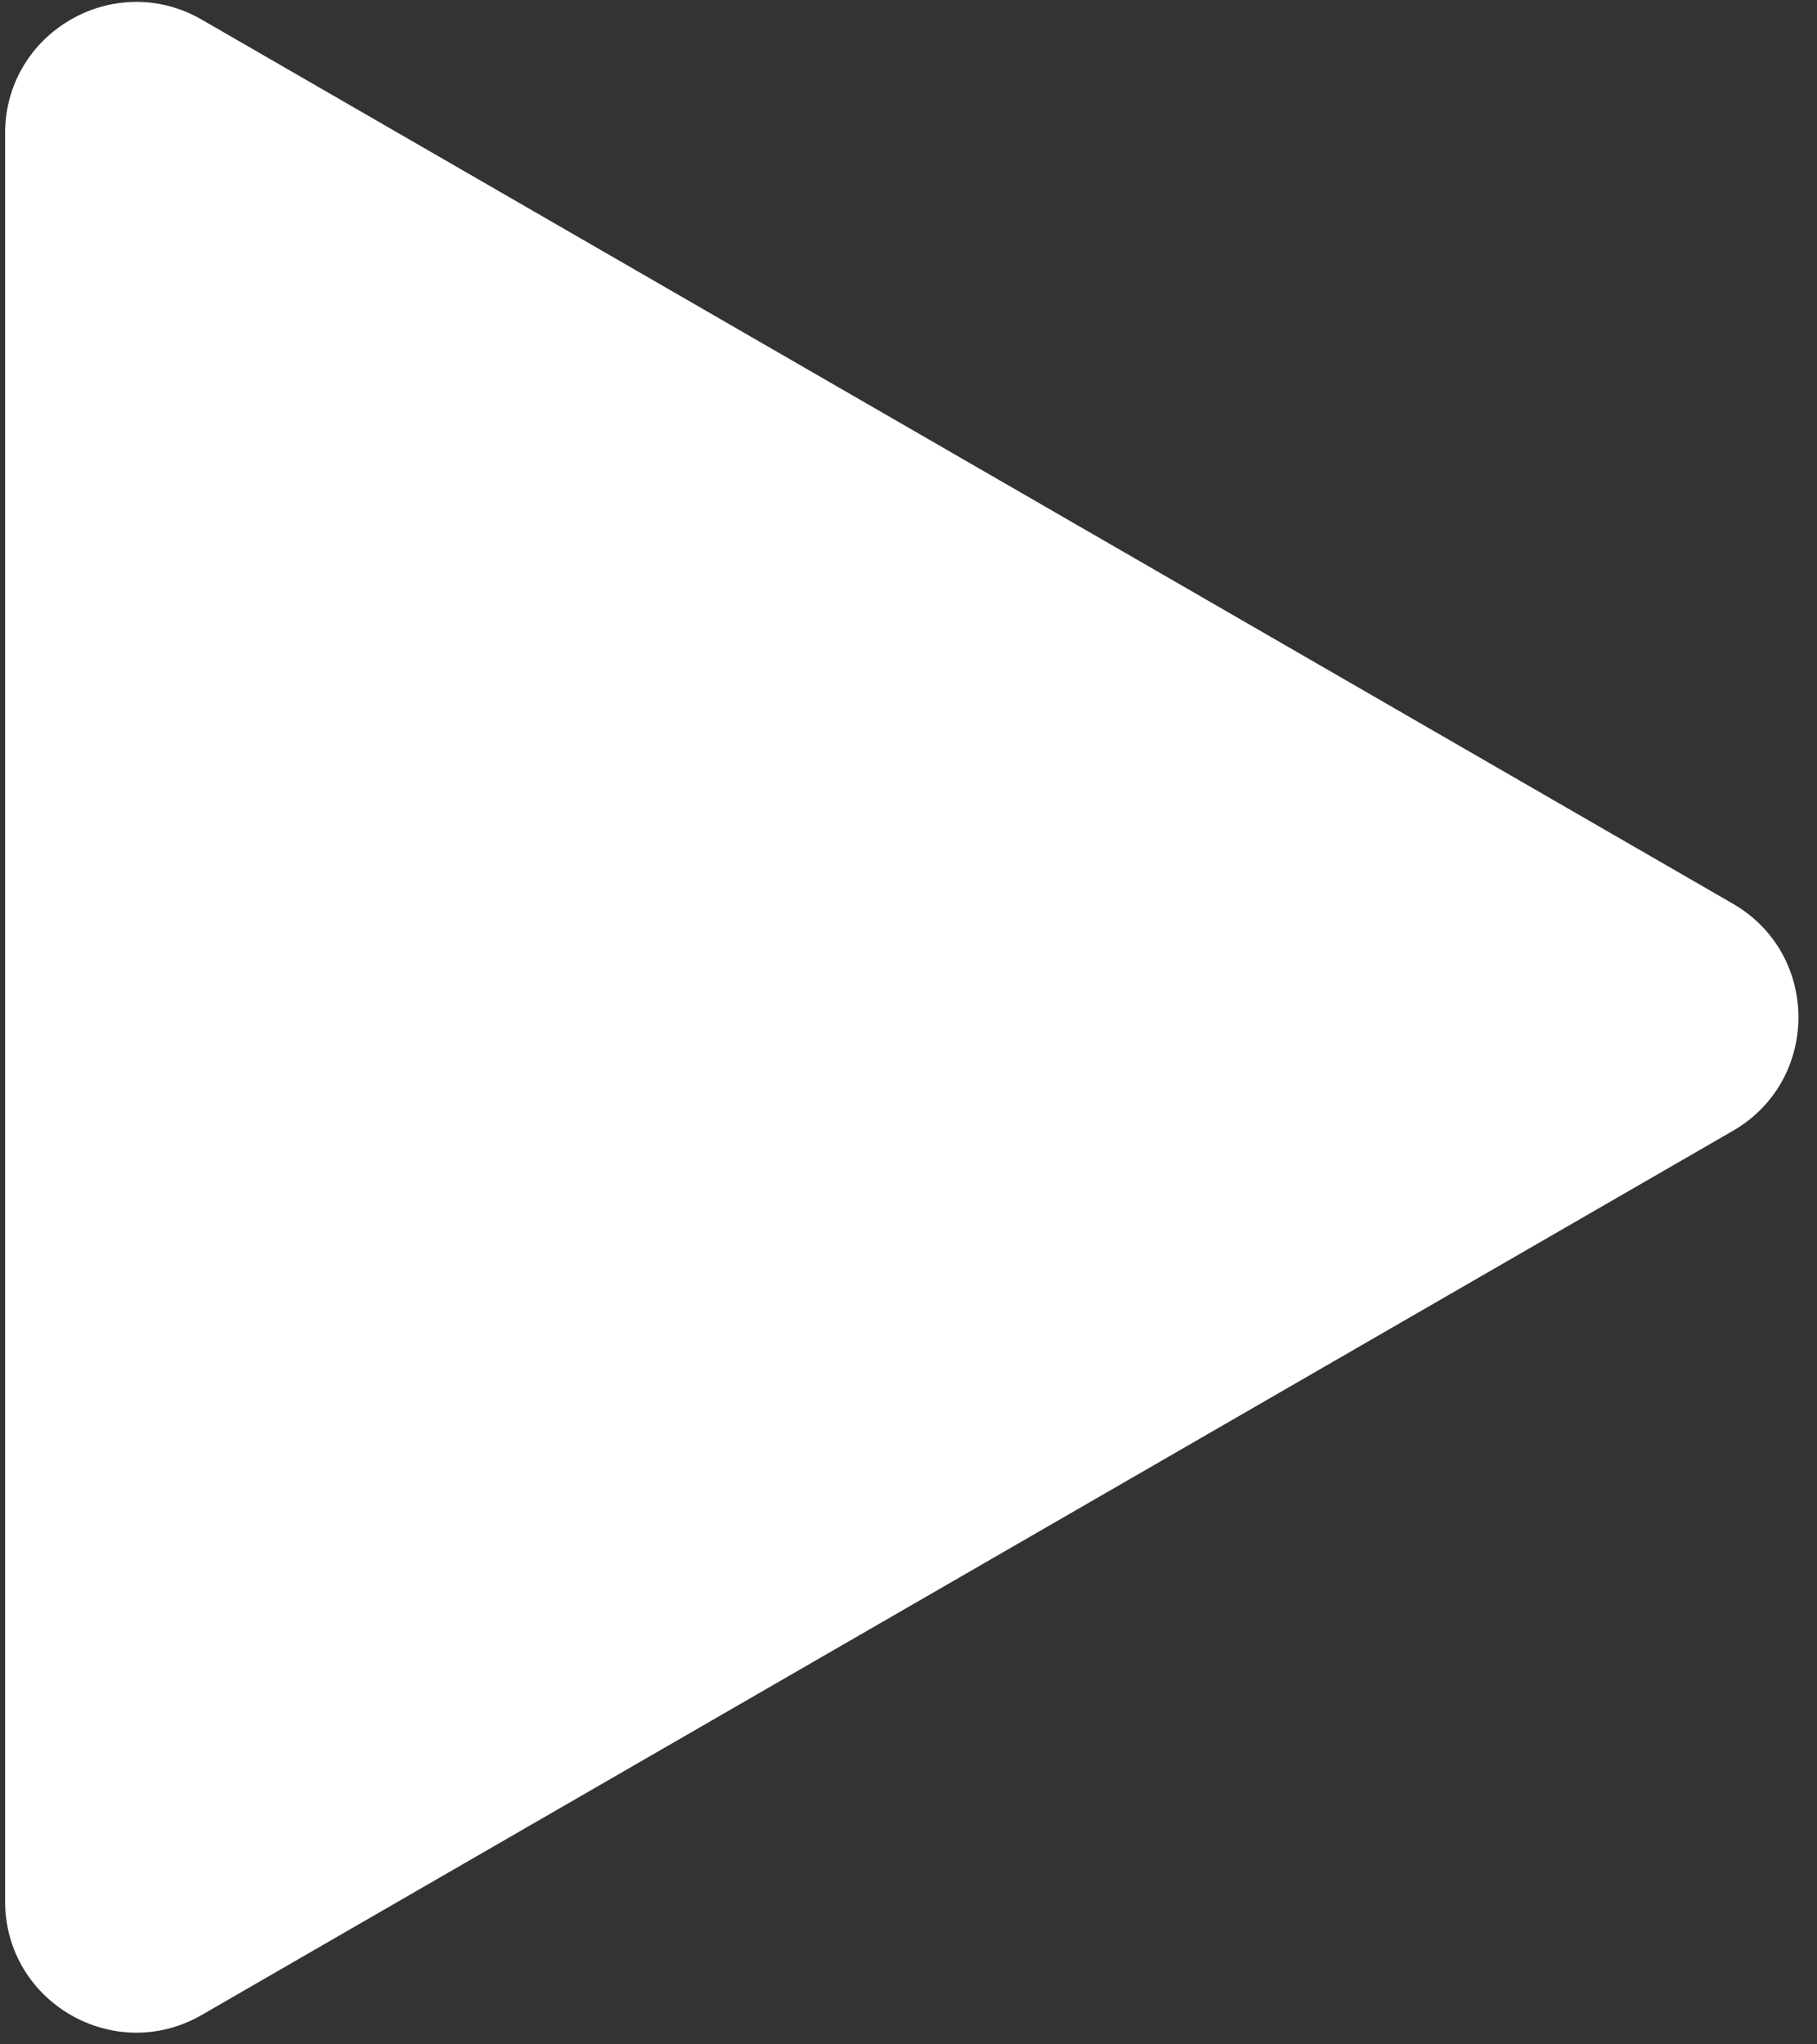 <svg width="96" height="108" viewBox="0 0 96 108" fill="none" xmlns="http://www.w3.org/2000/svg">
<rect x="0" y="0" width="96" height="108" fill="#333333" stroke="none"/>
<path d="M91.555 47.741C96.174 50.408 96.174 57.075 91.555 59.741L10.662 106.445C6.043 109.111 0.27 105.778 0.27 100.445L0.27 7.038C0.27 1.704 6.043 -1.629 10.662 1.038L91.555 47.741Z" fill="white"/>
</svg>
